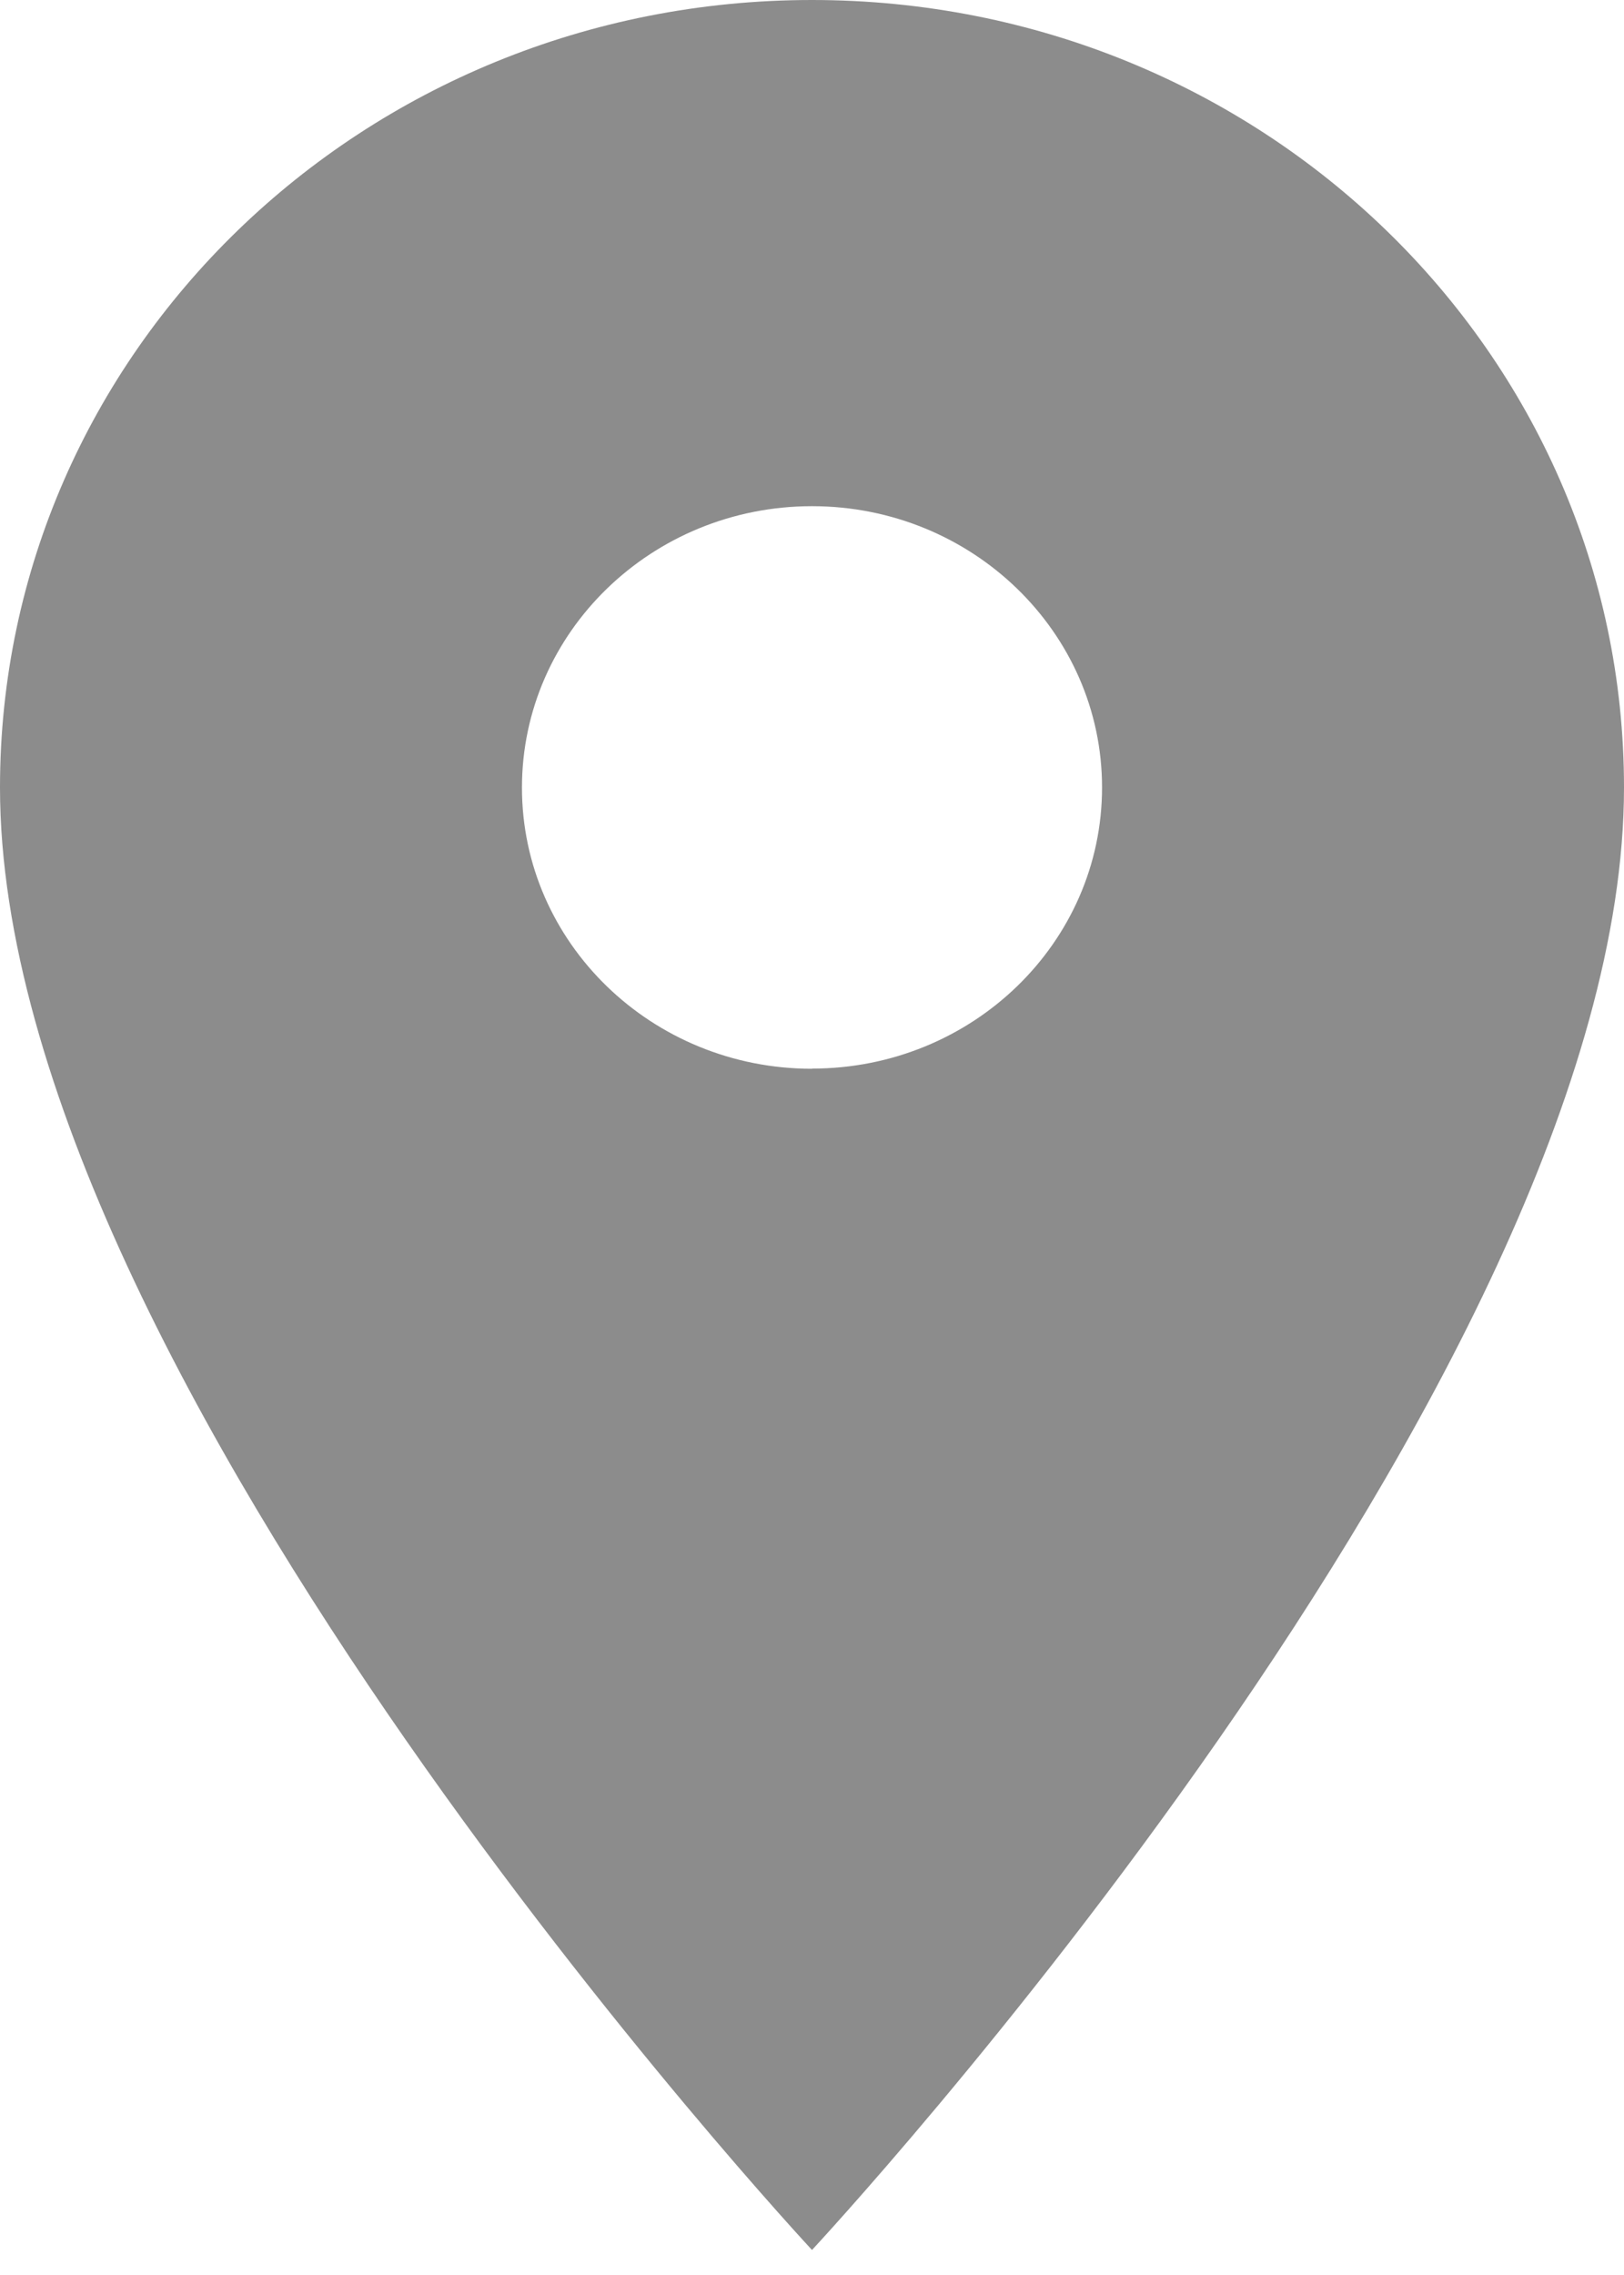 <svg width="10" height="14" fill="none" xmlns="http://www.w3.org/2000/svg"><path d="M5 0C2.236 0 0 2.167 0 4.846c0 3.635 5 9 5 9s5-5.365 5-9C10 2.166 7.764 0 5 0zm0 6.577c-.986 0-1.786-.775-1.786-1.73 0-.956.8-1.732 1.786-1.732s1.786.776 1.786 1.731c0 .956-.8 1.73-1.786 1.73z" fill="#8C8C8C"/></svg>